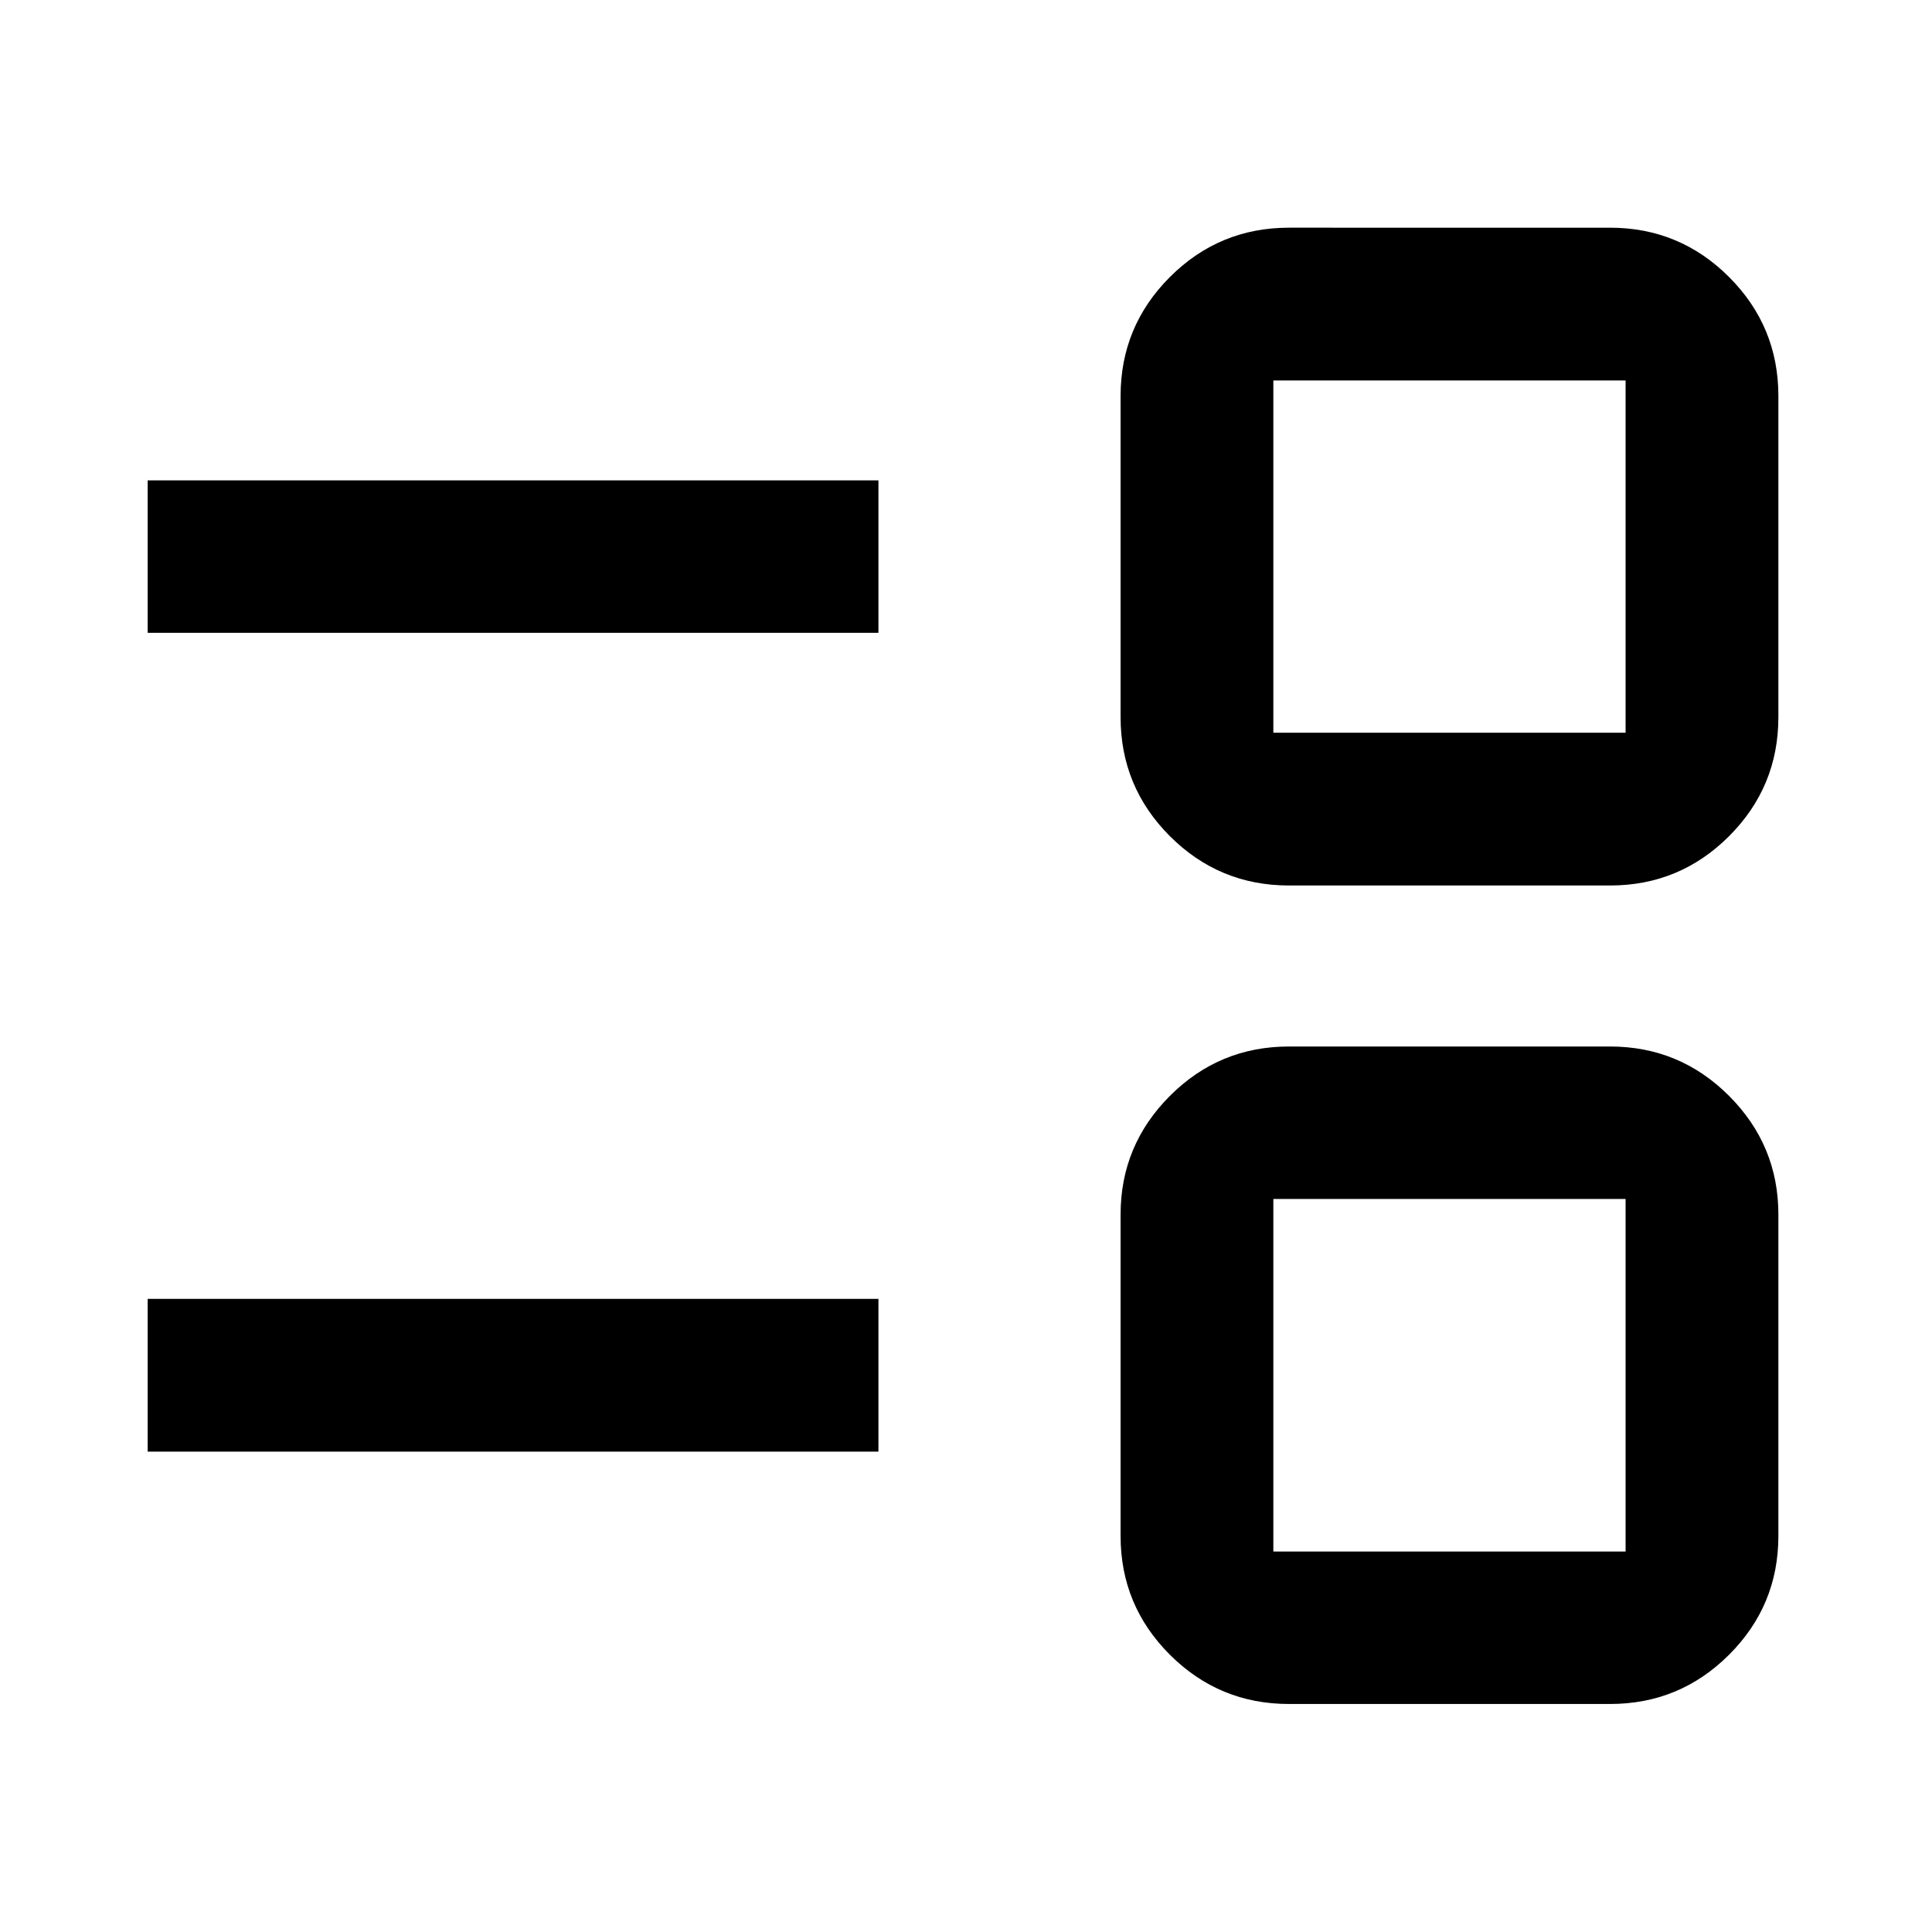 <svg xmlns="http://www.w3.org/2000/svg" height="40" viewBox="0 -960 960 960" width="40"><path d="M640.48-113.3q-34.65 0-59.16-24.47-24.51-24.46-24.51-59.04v-159.68q0-34.44 24.51-58.97Q605.83-440 640.48-440H800q34.65 0 59.16 24.54 24.51 24.53 24.51 58.97v159.68q0 34.58-24.51 59.04Q834.65-113.3 800-113.3H640.48Zm-7.76-75.76h175.03v-175.19H632.72v175.19ZM73.38-238.7v-75.91h363.11v75.91H73.38ZM640.48-520q-34.65 0-59.16-24.51-24.51-24.51-24.51-59.16v-159.52q0-34.65 24.51-59.16 24.51-24.51 59.16-24.51H800q34.65 0 59.16 24.51 24.51 24.51 24.51 59.16v159.52q0 34.65-24.51 59.16Q834.65-520 800-520H640.48Zm-7.76-75.91h175.03v-175.03H632.72v175.03ZM73.38-645.55v-75.75h363.11v75.75H73.38Zm646.86 368.98Zm0-406.86Z"/></svg>